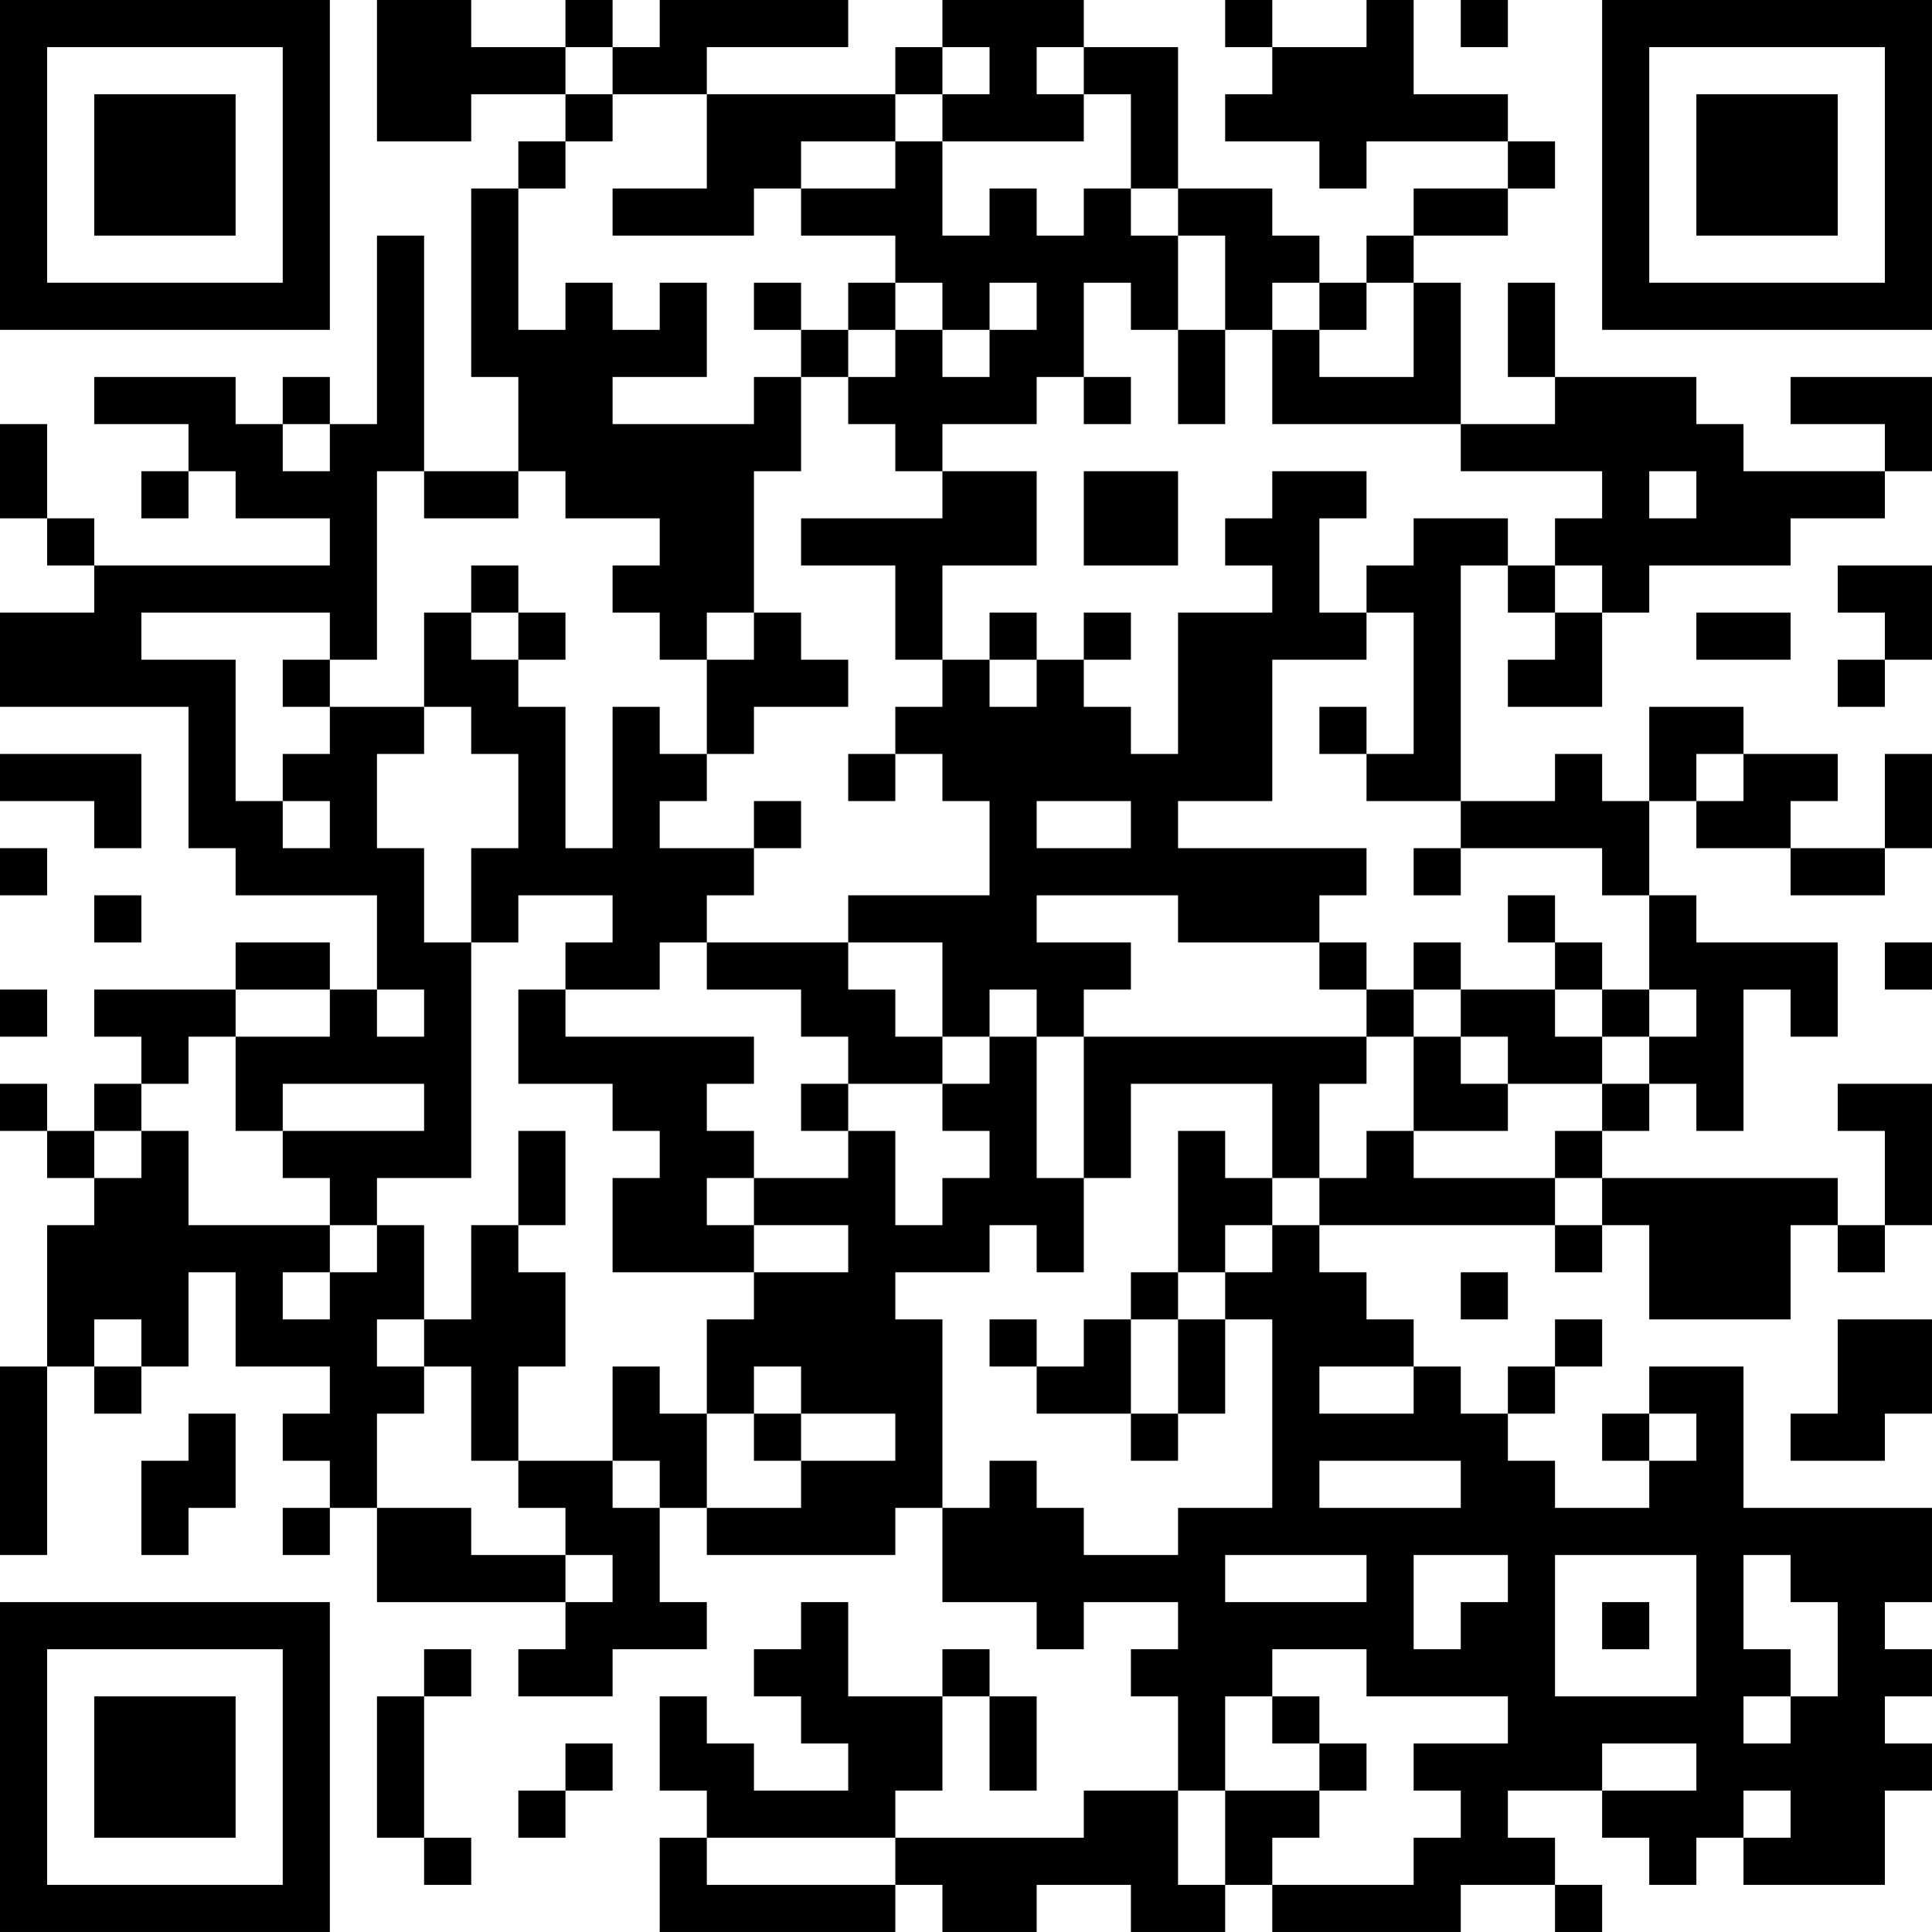 <?xml version="1.0" encoding="UTF-8"?>
<svg xmlns="http://www.w3.org/2000/svg" version="1.1" width="200" height="200" viewBox="0 0 200 200"><rect x="0" y="0" width="200" height="200" fill="#ffffff"/><g transform="scale(4.878)"><g transform="translate(0,0)"><path fill-rule="evenodd" d="M8 0L8 3L10 3L10 2L12 2L12 3L11 3L11 4L10 4L10 8L11 8L11 10L9 10L9 5L8 5L8 9L7 9L7 8L6 8L6 9L5 9L5 8L2 8L2 9L4 9L4 10L3 10L3 11L4 11L4 10L5 10L5 11L7 11L7 12L2 12L2 11L1 11L1 9L0 9L0 11L1 11L1 12L2 12L2 13L0 13L0 15L4 15L4 18L5 18L5 19L8 19L8 21L7 21L7 20L5 20L5 21L2 21L2 22L3 22L3 23L2 23L2 24L1 24L1 23L0 23L0 24L1 24L1 25L2 25L2 26L1 26L1 29L0 29L0 33L1 33L1 29L2 29L2 30L3 30L3 29L4 29L4 27L5 27L5 29L7 29L7 30L6 30L6 31L7 31L7 32L6 32L6 33L7 33L7 32L8 32L8 34L12 34L12 35L11 35L11 36L13 36L13 35L15 35L15 34L14 34L14 32L15 32L15 33L19 33L19 32L20 32L20 34L22 34L22 35L23 35L23 34L25 34L25 35L24 35L24 36L25 36L25 38L23 38L23 39L19 39L19 38L20 38L20 36L21 36L21 38L22 38L22 36L21 36L21 35L20 35L20 36L18 36L18 34L17 34L17 35L16 35L16 36L17 36L17 37L18 37L18 38L16 38L16 37L15 37L15 36L14 36L14 38L15 38L15 39L14 39L14 41L19 41L19 40L20 40L20 41L22 41L22 40L24 40L24 41L26 41L26 40L27 40L27 41L31 41L31 40L33 40L33 41L34 41L34 40L33 40L33 39L32 39L32 38L34 38L34 39L35 39L35 40L36 40L36 39L37 39L37 40L40 40L40 38L41 38L41 37L40 37L40 36L41 36L41 35L40 35L40 34L41 34L41 32L37 32L37 29L35 29L35 30L34 30L34 31L35 31L35 32L33 32L33 31L32 31L32 30L33 30L33 29L34 29L34 28L33 28L33 29L32 29L32 30L31 30L31 29L30 29L30 28L29 28L29 27L28 27L28 26L33 26L33 27L34 27L34 26L35 26L35 28L38 28L38 26L39 26L39 27L40 27L40 26L41 26L41 23L39 23L39 24L40 24L40 26L39 26L39 25L34 25L34 24L35 24L35 23L36 23L36 24L37 24L37 21L38 21L38 22L39 22L39 20L36 20L36 19L35 19L35 17L36 17L36 18L38 18L38 19L40 19L40 18L41 18L41 16L40 16L40 18L38 18L38 17L39 17L39 16L37 16L37 15L35 15L35 17L34 17L34 16L33 16L33 17L31 17L31 12L32 12L32 13L33 13L33 14L32 14L32 15L34 15L34 13L35 13L35 12L38 12L38 11L40 11L40 10L41 10L41 8L38 8L38 9L40 9L40 10L37 10L37 9L36 9L36 8L33 8L33 6L32 6L32 8L33 8L33 9L31 9L31 6L30 6L30 5L32 5L32 4L33 4L33 3L32 3L32 2L30 2L30 0L29 0L29 1L27 1L27 0L26 0L26 1L27 1L27 2L26 2L26 3L28 3L28 4L29 4L29 3L32 3L32 4L30 4L30 5L29 5L29 6L28 6L28 5L27 5L27 4L25 4L25 1L23 1L23 0L20 0L20 1L19 1L19 2L15 2L15 1L18 1L18 0L14 0L14 1L13 1L13 0L12 0L12 1L10 1L10 0ZM31 0L31 1L32 1L32 0ZM12 1L12 2L13 2L13 3L12 3L12 4L11 4L11 7L12 7L12 6L13 6L13 7L14 7L14 6L15 6L15 8L13 8L13 9L16 9L16 8L17 8L17 10L16 10L16 13L15 13L15 14L14 14L14 13L13 13L13 12L14 12L14 11L12 11L12 10L11 10L11 11L9 11L9 10L8 10L8 14L7 14L7 13L3 13L3 14L5 14L5 17L6 17L6 18L7 18L7 17L6 17L6 16L7 16L7 15L9 15L9 16L8 16L8 18L9 18L9 20L10 20L10 25L8 25L8 26L7 26L7 25L6 25L6 24L9 24L9 23L6 23L6 24L5 24L5 22L7 22L7 21L5 21L5 22L4 22L4 23L3 23L3 24L2 24L2 25L3 25L3 24L4 24L4 26L7 26L7 27L6 27L6 28L7 28L7 27L8 27L8 26L9 26L9 28L8 28L8 29L9 29L9 30L8 30L8 32L10 32L10 33L12 33L12 34L13 34L13 33L12 33L12 32L11 32L11 31L13 31L13 32L14 32L14 31L13 31L13 29L14 29L14 30L15 30L15 32L17 32L17 31L19 31L19 30L17 30L17 29L16 29L16 30L15 30L15 28L16 28L16 27L18 27L18 26L16 26L16 25L18 25L18 24L19 24L19 26L20 26L20 25L21 25L21 24L20 24L20 23L21 23L21 22L22 22L22 25L23 25L23 27L22 27L22 26L21 26L21 27L19 27L19 28L20 28L20 32L21 32L21 31L22 31L22 32L23 32L23 33L25 33L25 32L27 32L27 28L26 28L26 27L27 27L27 26L28 26L28 25L29 25L29 24L30 24L30 25L33 25L33 26L34 26L34 25L33 25L33 24L34 24L34 23L35 23L35 22L36 22L36 21L35 21L35 19L34 19L34 18L31 18L31 17L29 17L29 16L30 16L30 13L29 13L29 12L30 12L30 11L32 11L32 12L33 12L33 13L34 13L34 12L33 12L33 11L34 11L34 10L31 10L31 9L27 9L27 7L28 7L28 8L30 8L30 6L29 6L29 7L28 7L28 6L27 6L27 7L26 7L26 5L25 5L25 4L24 4L24 2L23 2L23 1L22 1L22 2L23 2L23 3L20 3L20 2L21 2L21 1L20 1L20 2L19 2L19 3L17 3L17 4L16 4L16 5L13 5L13 4L15 4L15 2L13 2L13 1ZM19 3L19 4L17 4L17 5L19 5L19 6L18 6L18 7L17 7L17 6L16 6L16 7L17 7L17 8L18 8L18 9L19 9L19 10L20 10L20 11L17 11L17 12L19 12L19 14L20 14L20 15L19 15L19 16L18 16L18 17L19 17L19 16L20 16L20 17L21 17L21 19L18 19L18 20L15 20L15 19L16 19L16 18L17 18L17 17L16 17L16 18L14 18L14 17L15 17L15 16L16 16L16 15L18 15L18 14L17 14L17 13L16 13L16 14L15 14L15 16L14 16L14 15L13 15L13 18L12 18L12 15L11 15L11 14L12 14L12 13L11 13L11 12L10 12L10 13L9 13L9 15L10 15L10 16L11 16L11 18L10 18L10 20L11 20L11 19L13 19L13 20L12 20L12 21L11 21L11 23L13 23L13 24L14 24L14 25L13 25L13 27L16 27L16 26L15 26L15 25L16 25L16 24L15 24L15 23L16 23L16 22L12 22L12 21L14 21L14 20L15 20L15 21L17 21L17 22L18 22L18 23L17 23L17 24L18 24L18 23L20 23L20 22L21 22L21 21L22 21L22 22L23 22L23 25L24 25L24 23L27 23L27 25L26 25L26 24L25 24L25 27L24 27L24 28L23 28L23 29L22 29L22 28L21 28L21 29L22 29L22 30L24 30L24 31L25 31L25 30L26 30L26 28L25 28L25 27L26 27L26 26L27 26L27 25L28 25L28 23L29 23L29 22L30 22L30 24L32 24L32 23L34 23L34 22L35 22L35 21L34 21L34 20L33 20L33 19L32 19L32 20L33 20L33 21L31 21L31 20L30 20L30 21L29 21L29 20L28 20L28 19L29 19L29 18L25 18L25 17L27 17L27 14L29 14L29 13L28 13L28 11L29 11L29 10L27 10L27 11L26 11L26 12L27 12L27 13L25 13L25 16L24 16L24 15L23 15L23 14L24 14L24 13L23 13L23 14L22 14L22 13L21 13L21 14L20 14L20 12L22 12L22 10L20 10L20 9L22 9L22 8L23 8L23 9L24 9L24 8L23 8L23 6L24 6L24 7L25 7L25 9L26 9L26 7L25 7L25 5L24 5L24 4L23 4L23 5L22 5L22 4L21 4L21 5L20 5L20 3ZM19 6L19 7L18 7L18 8L19 8L19 7L20 7L20 8L21 8L21 7L22 7L22 6L21 6L21 7L20 7L20 6ZM6 9L6 10L7 10L7 9ZM23 10L23 12L25 12L25 10ZM35 10L35 11L36 11L36 10ZM39 12L39 13L40 13L40 14L39 14L39 15L40 15L40 14L41 14L41 12ZM10 13L10 14L11 14L11 13ZM36 13L36 14L38 14L38 13ZM6 14L6 15L7 15L7 14ZM21 14L21 15L22 15L22 14ZM28 15L28 16L29 16L29 15ZM0 16L0 17L2 17L2 18L3 18L3 16ZM36 16L36 17L37 17L37 16ZM22 17L22 18L24 18L24 17ZM0 18L0 19L1 19L1 18ZM30 18L30 19L31 19L31 18ZM2 19L2 20L3 20L3 19ZM22 19L22 20L24 20L24 21L23 21L23 22L29 22L29 21L28 21L28 20L25 20L25 19ZM18 20L18 21L19 21L19 22L20 22L20 20ZM40 20L40 21L41 21L41 20ZM0 21L0 22L1 22L1 21ZM8 21L8 22L9 22L9 21ZM30 21L30 22L31 22L31 23L32 23L32 22L31 22L31 21ZM33 21L33 22L34 22L34 21ZM11 24L11 26L10 26L10 28L9 28L9 29L10 29L10 31L11 31L11 29L12 29L12 27L11 27L11 26L12 26L12 24ZM31 27L31 28L32 28L32 27ZM2 28L2 29L3 29L3 28ZM24 28L24 30L25 30L25 28ZM39 28L39 30L38 30L38 31L40 31L40 30L41 30L41 28ZM28 29L28 30L30 30L30 29ZM4 30L4 31L3 31L3 33L4 33L4 32L5 32L5 30ZM16 30L16 31L17 31L17 30ZM35 30L35 31L36 31L36 30ZM28 31L28 32L31 32L31 31ZM26 33L26 34L29 34L29 33ZM30 33L30 35L31 35L31 34L32 34L32 33ZM33 33L33 36L36 36L36 33ZM37 33L37 35L38 35L38 36L37 36L37 37L38 37L38 36L39 36L39 34L38 34L38 33ZM34 34L34 35L35 35L35 34ZM9 35L9 36L8 36L8 39L9 39L9 40L10 40L10 39L9 39L9 36L10 36L10 35ZM27 35L27 36L26 36L26 38L25 38L25 40L26 40L26 38L28 38L28 39L27 39L27 40L30 40L30 39L31 39L31 38L30 38L30 37L32 37L32 36L29 36L29 35ZM27 36L27 37L28 37L28 38L29 38L29 37L28 37L28 36ZM12 37L12 38L11 38L11 39L12 39L12 38L13 38L13 37ZM34 37L34 38L36 38L36 37ZM37 38L37 39L38 39L38 38ZM15 39L15 40L19 40L19 39ZM0 0L0 7L7 7L7 0ZM1 1L1 6L6 6L6 1ZM2 2L2 5L5 5L5 2ZM34 0L34 7L41 7L41 0ZM35 1L35 6L40 6L40 1ZM36 2L36 5L39 5L39 2ZM0 34L0 41L7 41L7 34ZM1 35L1 40L6 40L6 35ZM2 36L2 39L5 39L5 36Z" fill="#000000"/></g></g></svg>
